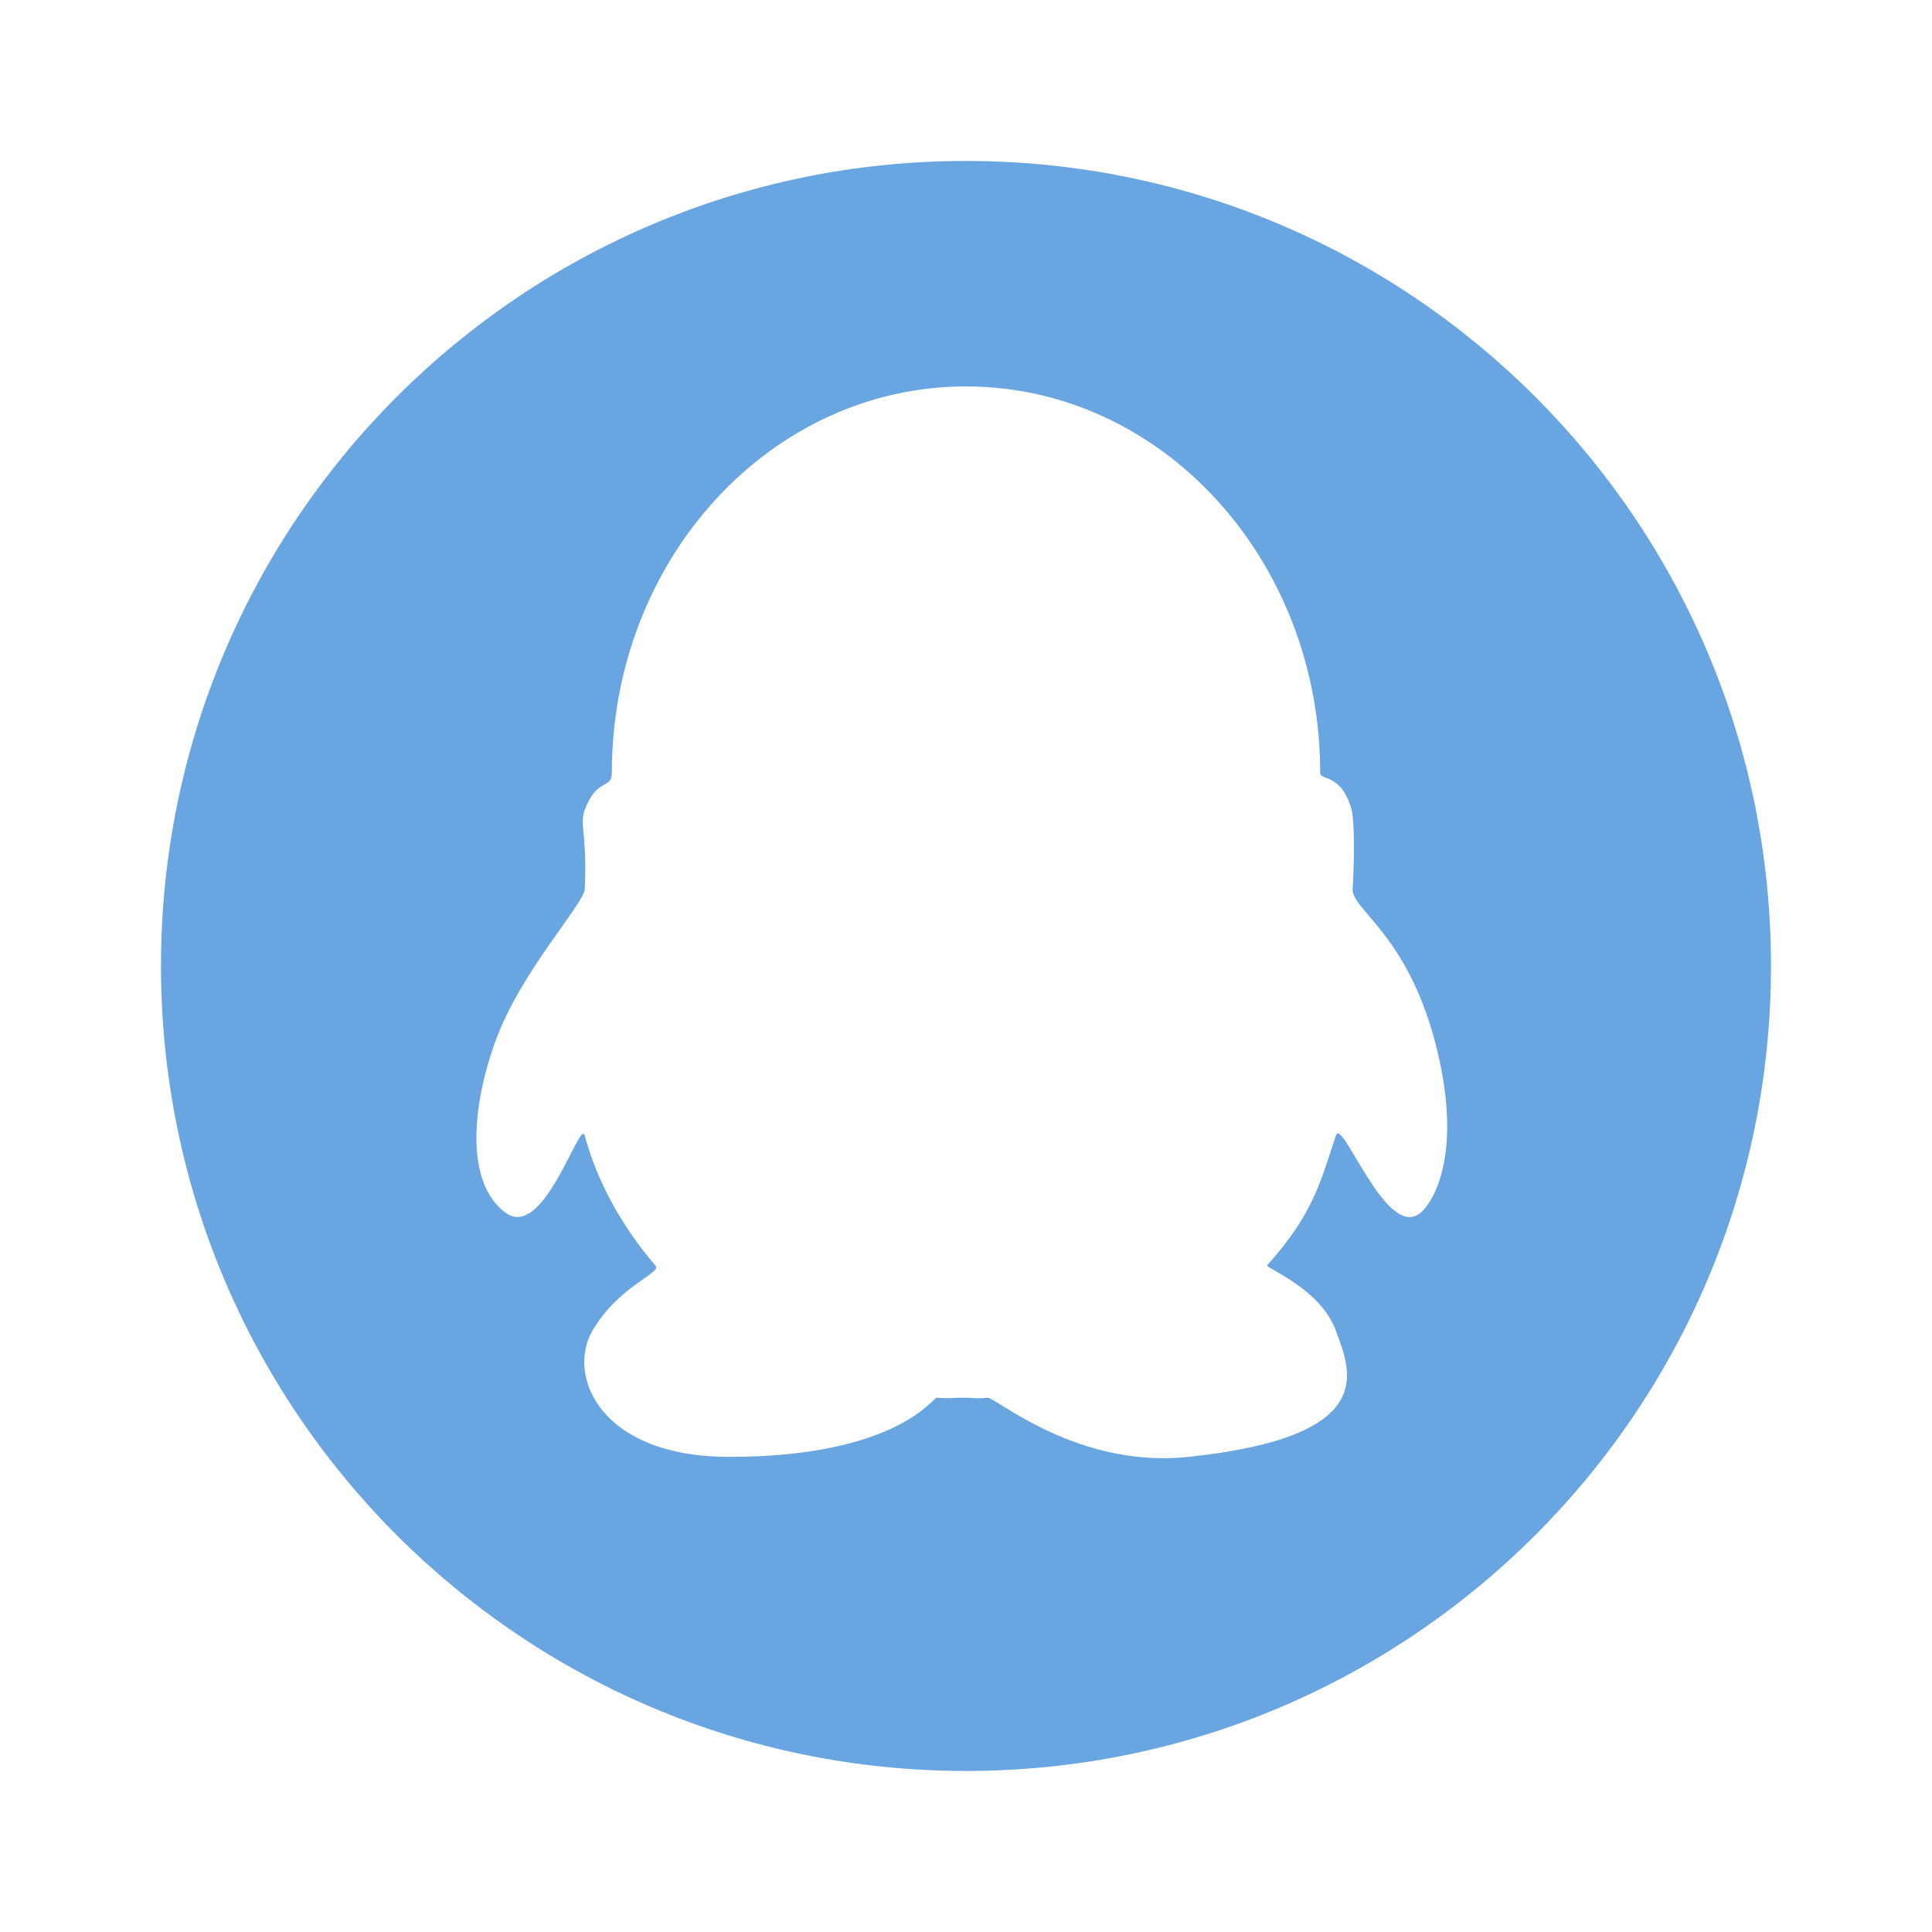 <?xml version="1.0" encoding="iso-8859-1"?>
<!-- Generator: Adobe Illustrator 15.1.0, SVG Export Plug-In . SVG Version: 6.00 Build 0)  -->
<!DOCTYPE svg PUBLIC "-//W3C//DTD SVG 1.1//EN" "http://www.w3.org/Graphics/SVG/1.1/DTD/svg11.dtd">
<svg version="1.1" id="&#x56FE;&#x5C42;_1" xmlns="http://www.w3.org/2000/svg" xmlns:xlink="http://www.w3.org/1999/xlink" x="0px"
	 y="0px" width="65.801px" height="65.8px" viewBox="0 0 65.801 65.8" style="enable-background:new 0 0 65.801 65.8;"
	 xml:space="preserve">
<g>
	<g>
		<defs>
			<path id="SVGID_1_" d="M17.214,41.3c-1.316-0.974-1.199-3.449-0.347-5.82c0.859-2.389,3.024-4.689,3.049-5.198
				c0.086-1.889-0.187-2.203,0-2.699c0.416-1.112,0.922-0.686,0.922-1.262c0-7.269,5.4-13.16,12.062-13.16
				s12.064,5.892,12.064,13.16c0,0.278,0.723,0,1.07,1.262c0.07,0.261,0.119,1.267,0.035,2.699
				c-0.041,0.688,1.836,1.526,2.805,5.198c0.97,3.673,0,5.404-0.485,5.82c-0.601,0.515-1.295-0.378-1.856-1.272
				c-0.522-0.836-0.931-1.672-1.035-1.354c-0.529,1.602-0.777,2.673-2.338,4.418c-0.082,0.093,1.805,0.775,2.338,2.229
				c0.512,1.395,1.507,3.604-5.006,4.297c-2.051,0.218-3.793-0.384-5.013-0.983c-1.056-0.521-1.719-1.041-1.846-1.03
				c-0.511,0.045-0.284,0-0.832,0c-0.448,0-0.478,0.033-0.9,0c-0.116-0.008-1.387,2.014-7.067,2.014
				c-4.401,0-5.543-2.771-4.656-4.297c0.885-1.523,2.363-1.968,2.154-2.209c-1.025-1.188-1.732-2.457-2.154-3.606
				c-0.105-0.286-0.193-0.564-0.262-0.831c-0.077-0.296-0.401,0.531-0.865,1.355c-0.396,0.709-0.896,1.418-1.43,1.418
				C17.488,41.447,17.351,41.402,17.214,41.3 M5.483,32.899c0,15.143,12.275,27.417,27.417,27.417
				c15.143,0,27.417-12.274,27.417-27.417c0-15.142-12.274-27.417-27.417-27.417C17.759,5.482,5.483,17.758,5.483,32.899"/>
		</defs>
		<clipPath id="SVGID_2_">
			<use xlink:href="#SVGID_1_"  style="overflow:visible;"/>
		</clipPath>
		<rect style="clip-path:url(#SVGID_2_);fill-rule:evenodd;clip-rule:evenodd;fill:#68A5E1;" width="65.801" height="65.8"/>
	</g>
</g>
</svg>
